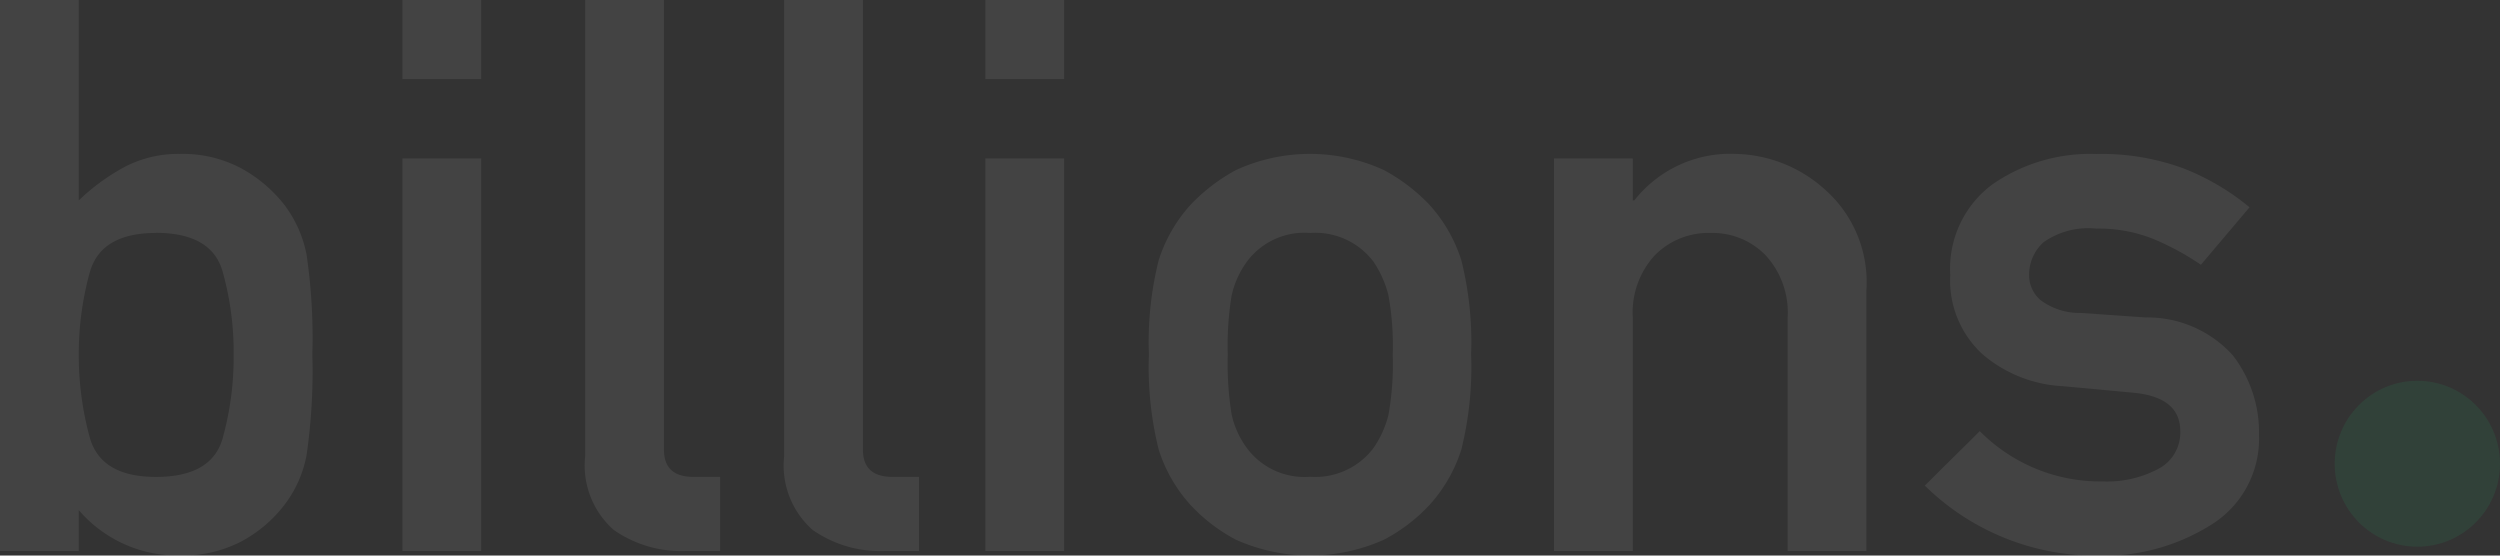 <svg xmlns="http://www.w3.org/2000/svg" width="99" height="22" viewBox="0 0 99 22">
  <rect x="0" y="0" width="99" height="22" fill="#333333" stroke="none"/>
  <g id="Billions_Text_Logo" data-name="Billions Text Logo" opacity="0.08">
    <g id="Group_40" data-name="Group 40" transform="translate(0 0)">
      <path id="Path_258" data-name="Path 258" d="M122,966.7V944.88h3.119v7.937a8.258,8.258,0,0,1,1.828-1.333,4.573,4.573,0,0,1,2.171-.509,4.937,4.937,0,0,1,2.447.577,5.539,5.539,0,0,1,1.7,1.445,4.764,4.764,0,0,1,.873,1.954,22.679,22.679,0,0,1,.231,3.961,23.215,23.215,0,0,1-.231,4.006,4.649,4.649,0,0,1-.873,1.954,5.28,5.28,0,0,1-1.7,1.445,5.04,5.04,0,0,1-2.447.562,5.156,5.156,0,0,1-4-1.8V966.7H122Zm6.178-12.595q-2.194,0-2.626,1.573a12.124,12.124,0,0,0-.433,3.235,12.289,12.289,0,0,0,.433,3.28q.433,1.573,2.626,1.573t2.634-1.513a11.934,11.934,0,0,0,.44-3.339,11.766,11.766,0,0,0-.44-3.295Q130.371,954.105,128.178,954.1Z" transform="translate(-122 -944.88)" fill="#fff"/>
      <path id="Path_259" data-name="Path 259" d="M565.65,948.01v-3.13h3.119v3.13Zm0,18.69V951.155h3.119V966.7Z" transform="translate(-549.713 -944.88)" fill="#fff"/>
      <path id="Path_260" data-name="Path 260" d="M767.13,962.941V944.88h3.119v17.806q0,1.078,1.164,1.078h1.059V966.7H771.1a4.671,4.671,0,0,1-2.835-.831A3.4,3.4,0,0,1,767.13,962.941Z" transform="translate(-743.956 -944.88)" fill="#fff"/>
      <path id="Path_261" data-name="Path 261" d="M986.46,962.941V944.88h3.119v17.806q0,1.078,1.164,1.078H991.8V966.7h-1.373a4.671,4.671,0,0,1-2.835-.831A3.4,3.4,0,0,1,986.46,962.941Z" transform="translate(-955.407 -944.88)" fill="#fff"/>
      <path id="Path_262" data-name="Path 262" d="M1208.29,948.01v-3.13h3.119v3.13Zm0,18.69V951.155h3.119V966.7Z" transform="translate(-1169.269 -944.88)" fill="#fff"/>
      <path id="Path_263" data-name="Path 263" d="M1388.57,1121.887a13.269,13.269,0,0,1,.388-3.729,5.943,5.943,0,0,1,1.283-2.217,7.225,7.225,0,0,1,1.769-1.348,7.014,7.014,0,0,1,5.872,0,7.194,7.194,0,0,1,1.776,1.348,5.936,5.936,0,0,1,1.283,2.217,13.287,13.287,0,0,1,.388,3.729,13.5,13.5,0,0,1-.388,3.774,5.938,5.938,0,0,1-1.283,2.216,6.736,6.736,0,0,1-1.776,1.348,7.165,7.165,0,0,1-5.872,0,6.767,6.767,0,0,1-1.769-1.348,5.932,5.932,0,0,1-1.283-2.216A13.5,13.5,0,0,1,1388.57,1121.887Zm9.655.03a11.254,11.254,0,0,0-.172-2.381,4.229,4.229,0,0,0-.59-1.318,2.886,2.886,0,0,0-2.507-1.138,2.839,2.839,0,0,0-2.507,1.138,3.66,3.66,0,0,0-.6,1.318,12.068,12.068,0,0,0-.156,2.351,12.527,12.527,0,0,0,.156,2.4,3.529,3.529,0,0,0,.6,1.31,2.838,2.838,0,0,0,2.507,1.138,2.885,2.885,0,0,0,2.507-1.138,4.049,4.049,0,0,0,.59-1.3A11.254,11.254,0,0,0,1398.225,1121.917Z" transform="translate(-1343.073 -1107.855)" fill="#fff"/>
      <path id="Path_264" data-name="Path 264" d="M1835.14,1129.674V1114.13h3.119v1.662h.06a4.835,4.835,0,0,1,4.029-1.842,5.44,5.44,0,0,1,3.484,1.378,4.892,4.892,0,0,1,1.679,4.014v10.333h-3.119v-9.255a3.343,3.343,0,0,0-.873-2.456,2.929,2.929,0,0,0-2.171-.884,2.983,2.983,0,0,0-2.216.884,3.343,3.343,0,0,0-.873,2.456v9.255Z" transform="translate(-1773.601 -1107.855)" fill="#fff"/>
      <path id="Path_265" data-name="Path 265" d="M2243.9,1127.094l2.178-2.156a6.717,6.717,0,0,0,4.88,1.992,4.324,4.324,0,0,0,2.194-.5,1.62,1.62,0,0,0,.865-1.49q0-1.363-1.9-1.527l-2.746-.255a5.287,5.287,0,0,1-3.194-1.273,3.963,3.963,0,0,1-1.269-3.13,4.154,4.154,0,0,1,1.656-3.579,6.783,6.783,0,0,1,4.118-1.213,9.4,9.4,0,0,1,3.477.576,9.525,9.525,0,0,1,2.6,1.535l-1.925,2.276a10.46,10.46,0,0,0-1.91-1.033,5.848,5.848,0,0,0-2.238-.4,3.1,3.1,0,0,0-2.074.532,1.738,1.738,0,0,0-.582,1.34,1.317,1.317,0,0,0,.433.944,2.562,2.562,0,0,0,1.612.524l2.567.179a4.554,4.554,0,0,1,3.447,1.49,4.965,4.965,0,0,1,1.045,3.168,4,4,0,0,1-1.865,3.534,8.022,8.022,0,0,1-4.551,1.243A9.673,9.673,0,0,1,2243.9,1127.094Z" transform="translate(-2167.678 -1107.865)" fill="#fff"/>
    </g>
    <ellipse id="Ellipse_8" data-name="Ellipse 8" cx="3.273" cy="3.285" rx="3.273" ry="3.285" transform="translate(92.454 15.079)" fill="#1ce783"/>
  </g>
</svg>
